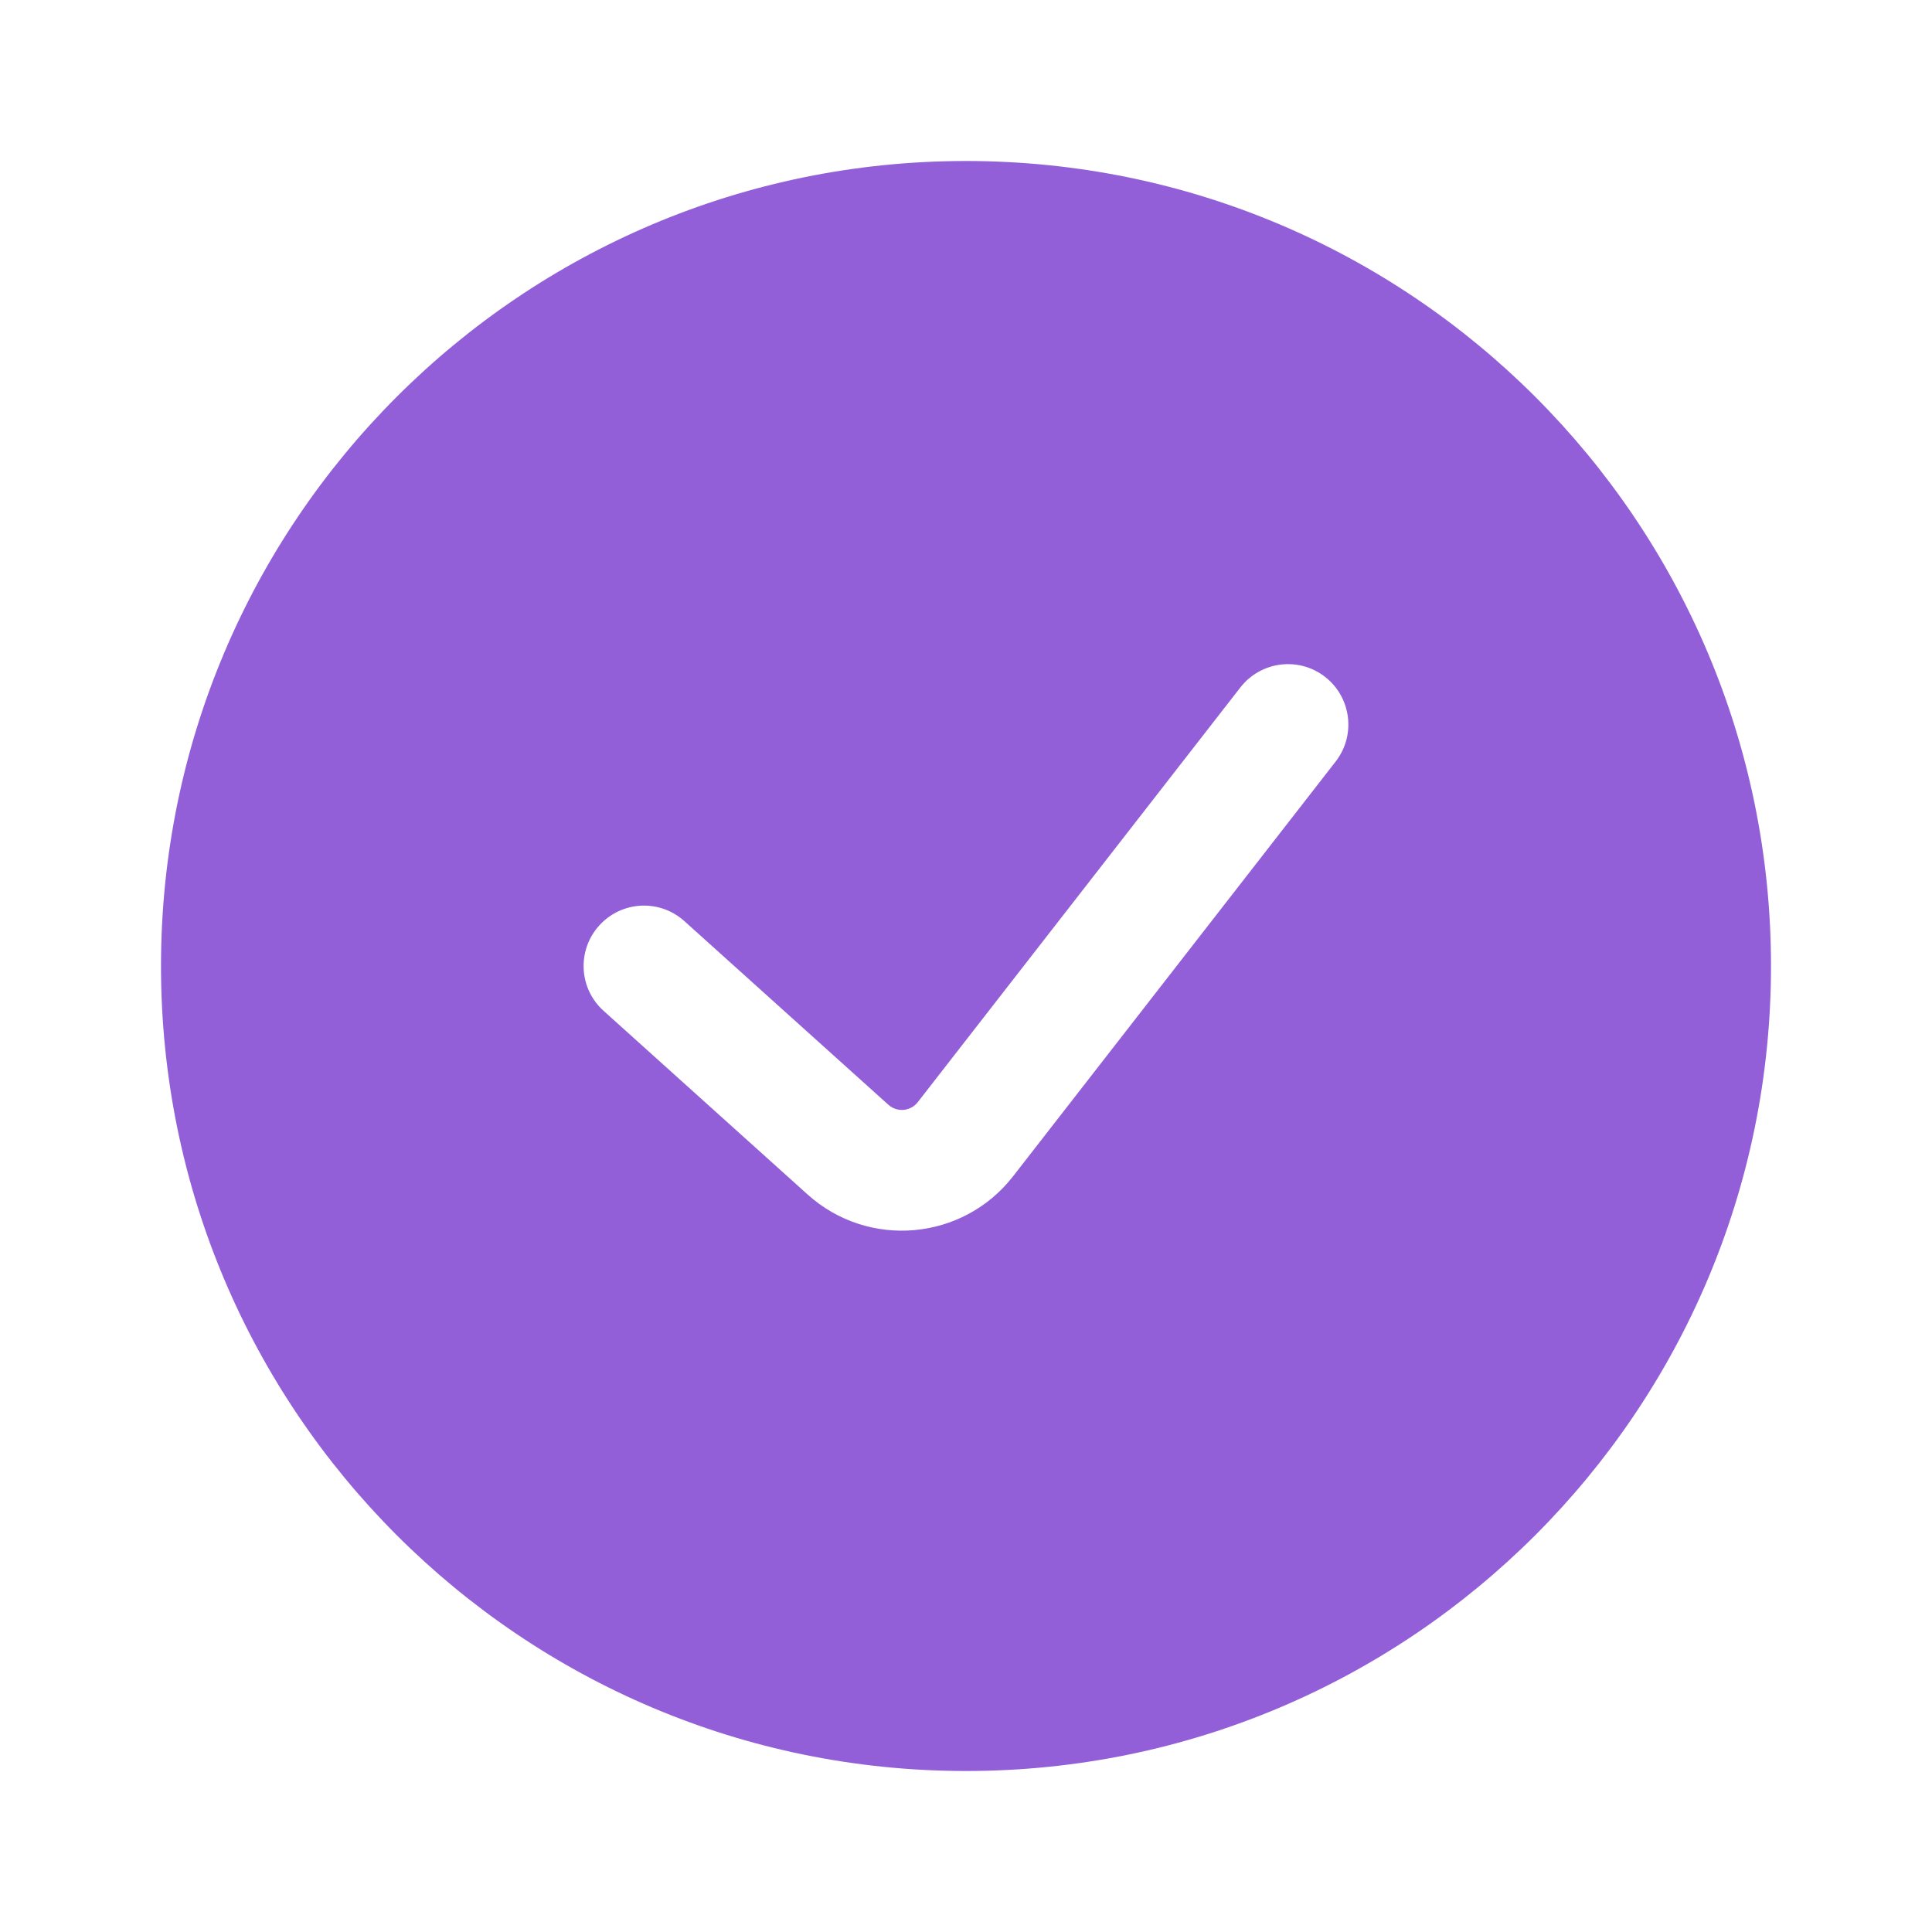 <svg width="24" height="24" viewBox="0 0 24 24" fill="none" xmlns="http://www.w3.org/2000/svg">
<path fill-rule="evenodd" clip-rule="evenodd" d="M12 22C17.523 22 22 17.523 22 12C22 6.477 17.523 2 12 2C6.477 2 2 6.477 2 12C2 17.523 6.477 22 12 22ZM16.592 9.46C16.846 9.134 16.787 8.662 16.46 8.408C16.134 8.154 15.662 8.213 15.408 8.54L11.401 13.691C11.312 13.806 11.144 13.821 11.036 13.724L8.502 11.443C8.194 11.165 7.72 11.19 7.443 11.498C7.165 11.806 7.19 12.28 7.498 12.557L10.033 14.839C10.788 15.518 11.961 15.414 12.585 14.612L16.592 9.46Z" fill="#925FD9"/>
</svg>
